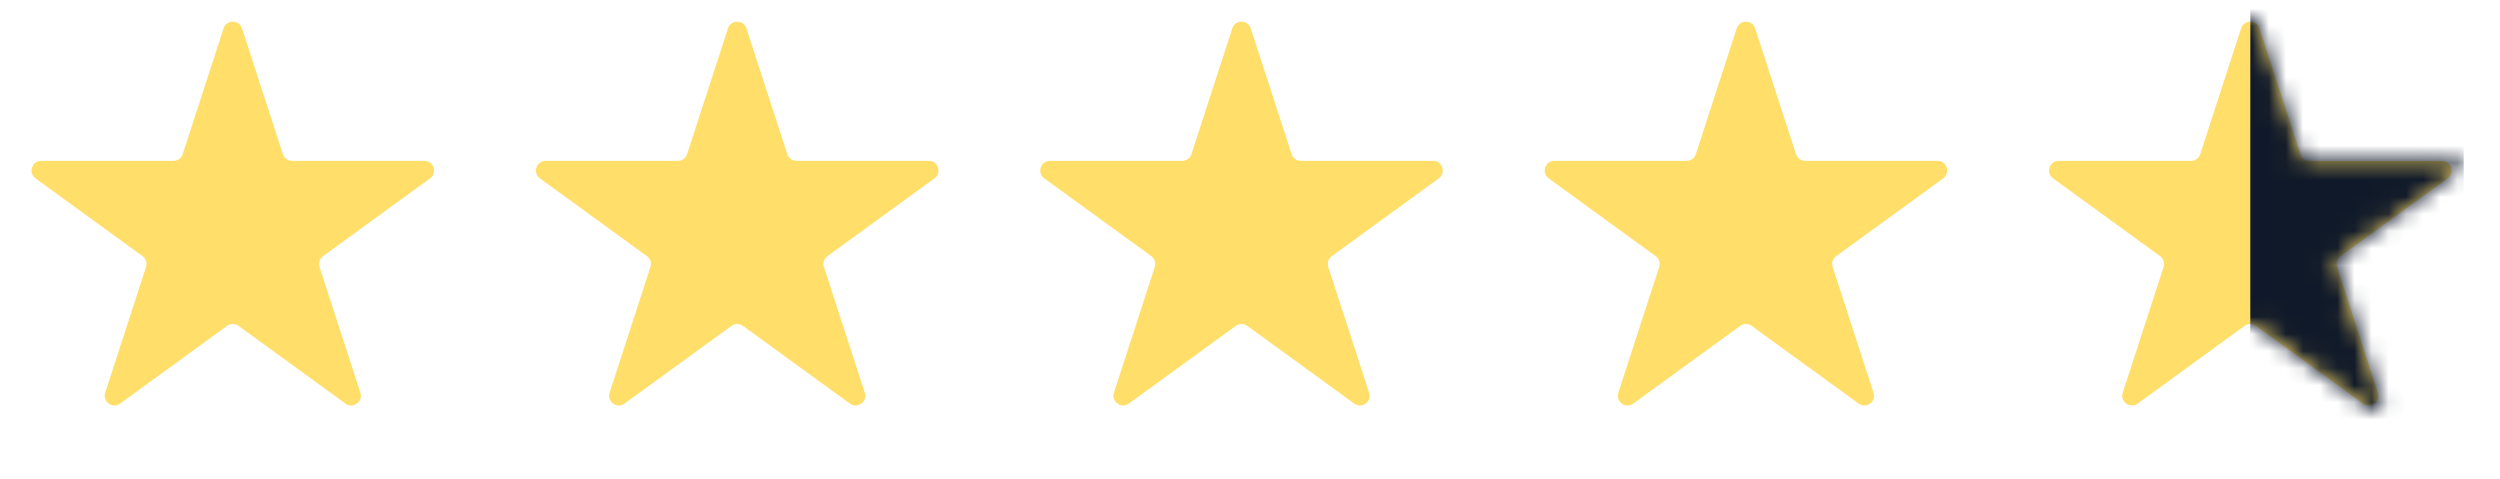 <svg width="146" height="28" viewBox="0 0 146 28" fill="none" xmlns="http://www.w3.org/2000/svg">
<path d="M13.056 1.658C13.226 1.136 13.964 1.136 14.134 1.658L16.52 9.002C16.596 9.236 16.813 9.394 17.059 9.394H24.781C25.33 9.394 25.558 10.096 25.114 10.419L18.867 14.958C18.668 15.102 18.585 15.358 18.661 15.591L21.047 22.935C21.217 23.457 20.619 23.891 20.175 23.569L13.928 19.03C13.729 18.885 13.46 18.885 13.262 19.03L7.014 23.569C6.571 23.891 5.973 23.457 6.143 22.935L8.529 15.591C8.605 15.358 8.522 15.102 8.323 14.958L2.076 10.419C1.632 10.096 1.86 9.394 2.409 9.394H10.131C10.377 9.394 10.594 9.236 10.67 9.002L13.056 1.658Z" fill="#FFDF6A"/>
<path d="M42.513 1.658C42.683 1.136 43.421 1.136 43.591 1.658L45.977 9.002C46.053 9.236 46.27 9.394 46.516 9.394H54.238C54.787 9.394 55.015 10.096 54.571 10.419L48.324 14.958C48.125 15.102 48.042 15.358 48.118 15.591L50.504 22.935C50.674 23.457 50.076 23.891 49.633 23.569L43.385 19.03C43.186 18.885 42.918 18.885 42.719 19.03L36.471 23.569C36.028 23.891 35.43 23.457 35.6 22.935L37.986 15.591C38.062 15.358 37.979 15.102 37.78 14.958L31.533 10.419C31.089 10.096 31.317 9.394 31.866 9.394H39.588C39.834 9.394 40.051 9.236 40.127 9.002L42.513 1.658Z" fill="#FFDF6A"/>
<path d="M71.966 1.658C72.136 1.136 72.874 1.136 73.044 1.658L75.43 9.002C75.506 9.236 75.724 9.394 75.969 9.394H83.691C84.24 9.394 84.468 10.096 84.024 10.419L77.777 14.958C77.578 15.102 77.495 15.358 77.571 15.591L79.957 22.935C80.127 23.457 79.529 23.891 79.086 23.569L72.838 19.03C72.639 18.885 72.371 18.885 72.172 19.03L65.925 23.569C65.481 23.891 64.883 23.457 65.053 22.935L67.439 15.591C67.515 15.358 67.432 15.102 67.234 14.958L60.986 10.419C60.542 10.096 60.77 9.394 61.319 9.394H69.041C69.287 9.394 69.504 9.236 69.58 9.002L71.966 1.658Z" fill="#FFDF6A"/>
<path d="M101.423 1.658C101.593 1.136 102.331 1.136 102.501 1.658L104.887 9.002C104.963 9.236 105.181 9.394 105.426 9.394H113.148C113.697 9.394 113.925 10.096 113.481 10.419L107.234 14.958C107.035 15.102 106.952 15.358 107.028 15.591L109.414 22.935C109.584 23.457 108.987 23.891 108.543 23.569L102.295 19.03C102.097 18.885 101.828 18.885 101.629 19.03L95.382 23.569C94.938 23.891 94.34 23.457 94.51 22.935L96.896 15.591C96.972 15.358 96.889 15.102 96.691 14.958L90.443 10.419C89.999 10.096 90.227 9.394 90.776 9.394H98.498C98.744 9.394 98.961 9.236 99.037 9.002L101.423 1.658Z" fill="#FFDF6A"/>
<path d="M130.88 1.658C131.05 1.136 131.788 1.136 131.958 1.658L134.344 9.002C134.42 9.236 134.638 9.394 134.883 9.394H142.605C143.154 9.394 143.382 10.096 142.938 10.419L136.691 14.958C136.492 15.102 136.409 15.358 136.485 15.591L138.871 22.935C139.041 23.457 138.444 23.891 138 23.569L131.752 19.03C131.554 18.885 131.285 18.885 131.086 19.03L124.839 23.569C124.395 23.891 123.797 23.457 123.967 22.935L126.353 15.591C126.429 15.358 126.346 15.102 126.148 14.958L119.9 10.419C119.456 10.096 119.684 9.394 120.233 9.394H127.955C128.201 9.394 128.418 9.236 128.494 9.002L130.88 1.658Z" fill="#FFDF6A"/>
<mask id="mask0_4164_92454" style="mask-type:alpha" maskUnits="userSpaceOnUse" x="119" y="1" width="25" height="23">
<path d="M132.085 18.571L131.752 19.03L132.085 18.571C131.688 18.283 131.15 18.283 130.753 18.571L124.506 23.11L126.892 15.766C127.044 15.299 126.878 14.788 126.481 14.499L120.233 9.96L127.955 9.96C128.446 9.96 128.881 9.644 129.033 9.178L131.419 1.833L133.806 9.178C133.957 9.644 134.392 9.96 134.883 9.96H142.605L136.358 14.499C135.961 14.788 135.795 15.299 135.946 15.766L138.333 23.11L132.085 18.571Z" fill="#FFB423" stroke="black" stroke-width="1.133"/>
</mask>
<g mask="url(#mask0_4164_92454)">
<rect x="131.418" width="12.462" height="27.19" fill="#101929"/>
</g>
</svg>
